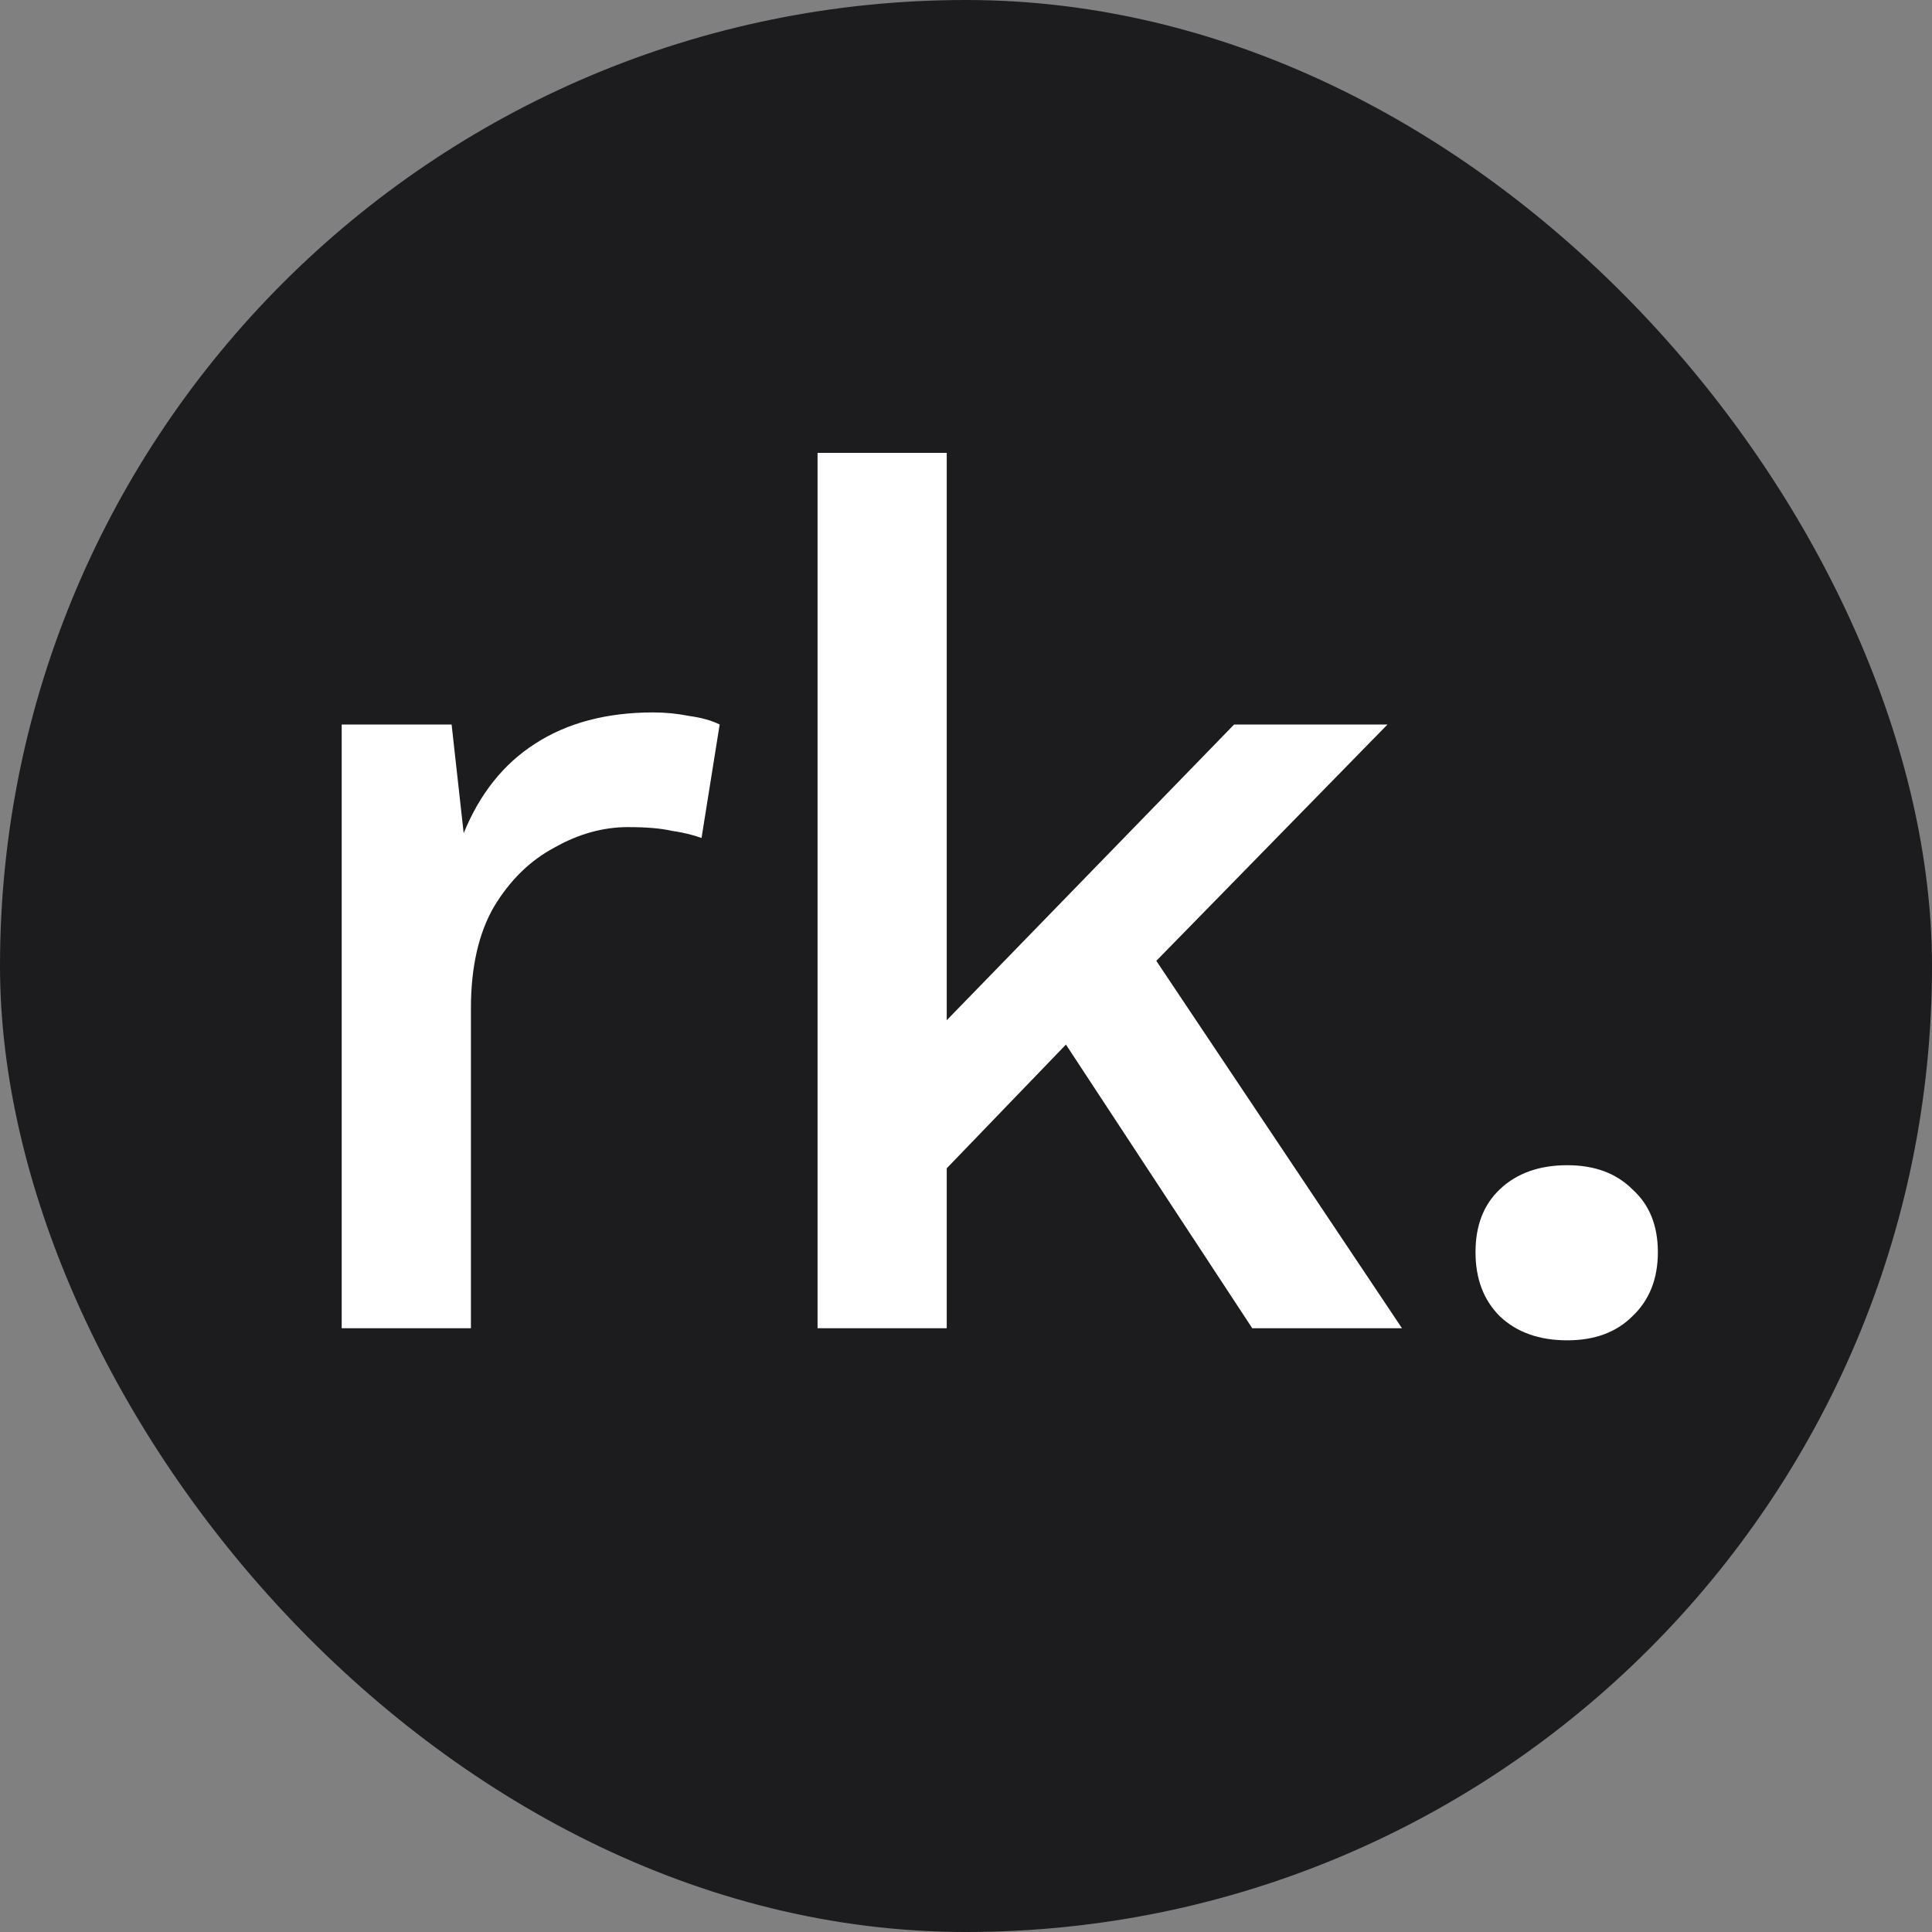 <svg width="36" height="36" viewBox="0 0 36 36" fill="none" xmlns="http://www.w3.org/2000/svg">
<rect x="0" y="0" width="36" height="36" fill="#808080" stroke="none"/>
<rect width="36" height="36" rx="18" fill="#1C1C1E"/>
<path d="M6.367 24.75V13.5H8.415L8.64 15.525C8.94 14.79 9.383 14.235 9.967 13.86C10.568 13.47 11.303 13.275 12.172 13.275C12.398 13.275 12.623 13.297 12.848 13.342C13.072 13.373 13.26 13.425 13.41 13.5L13.072 15.615C12.908 15.555 12.72 15.51 12.51 15.48C12.315 15.435 12.045 15.412 11.7 15.412C11.235 15.412 10.777 15.54 10.328 15.795C9.877 16.035 9.502 16.402 9.203 16.898C8.918 17.392 8.775 18.023 8.775 18.788V24.75H6.367ZM25.854 13.5L20.836 18.63L20.319 18.99L16.786 22.657L16.764 19.913L22.996 13.5H25.854ZM17.641 8.438V24.75H15.234V8.438H17.641ZM21.129 17.28L26.124 24.75H23.334L19.329 18.652L21.129 17.28ZM29.204 21.712C29.715 21.712 30.119 21.863 30.419 22.163C30.735 22.448 30.892 22.837 30.892 23.332C30.892 23.828 30.735 24.225 30.419 24.525C30.119 24.825 29.715 24.975 29.204 24.975C28.68 24.975 28.259 24.825 27.945 24.525C27.645 24.225 27.494 23.828 27.494 23.332C27.494 22.837 27.645 22.448 27.945 22.163C28.259 21.863 28.68 21.712 29.204 21.712Z" fill="white"/>
</svg>
